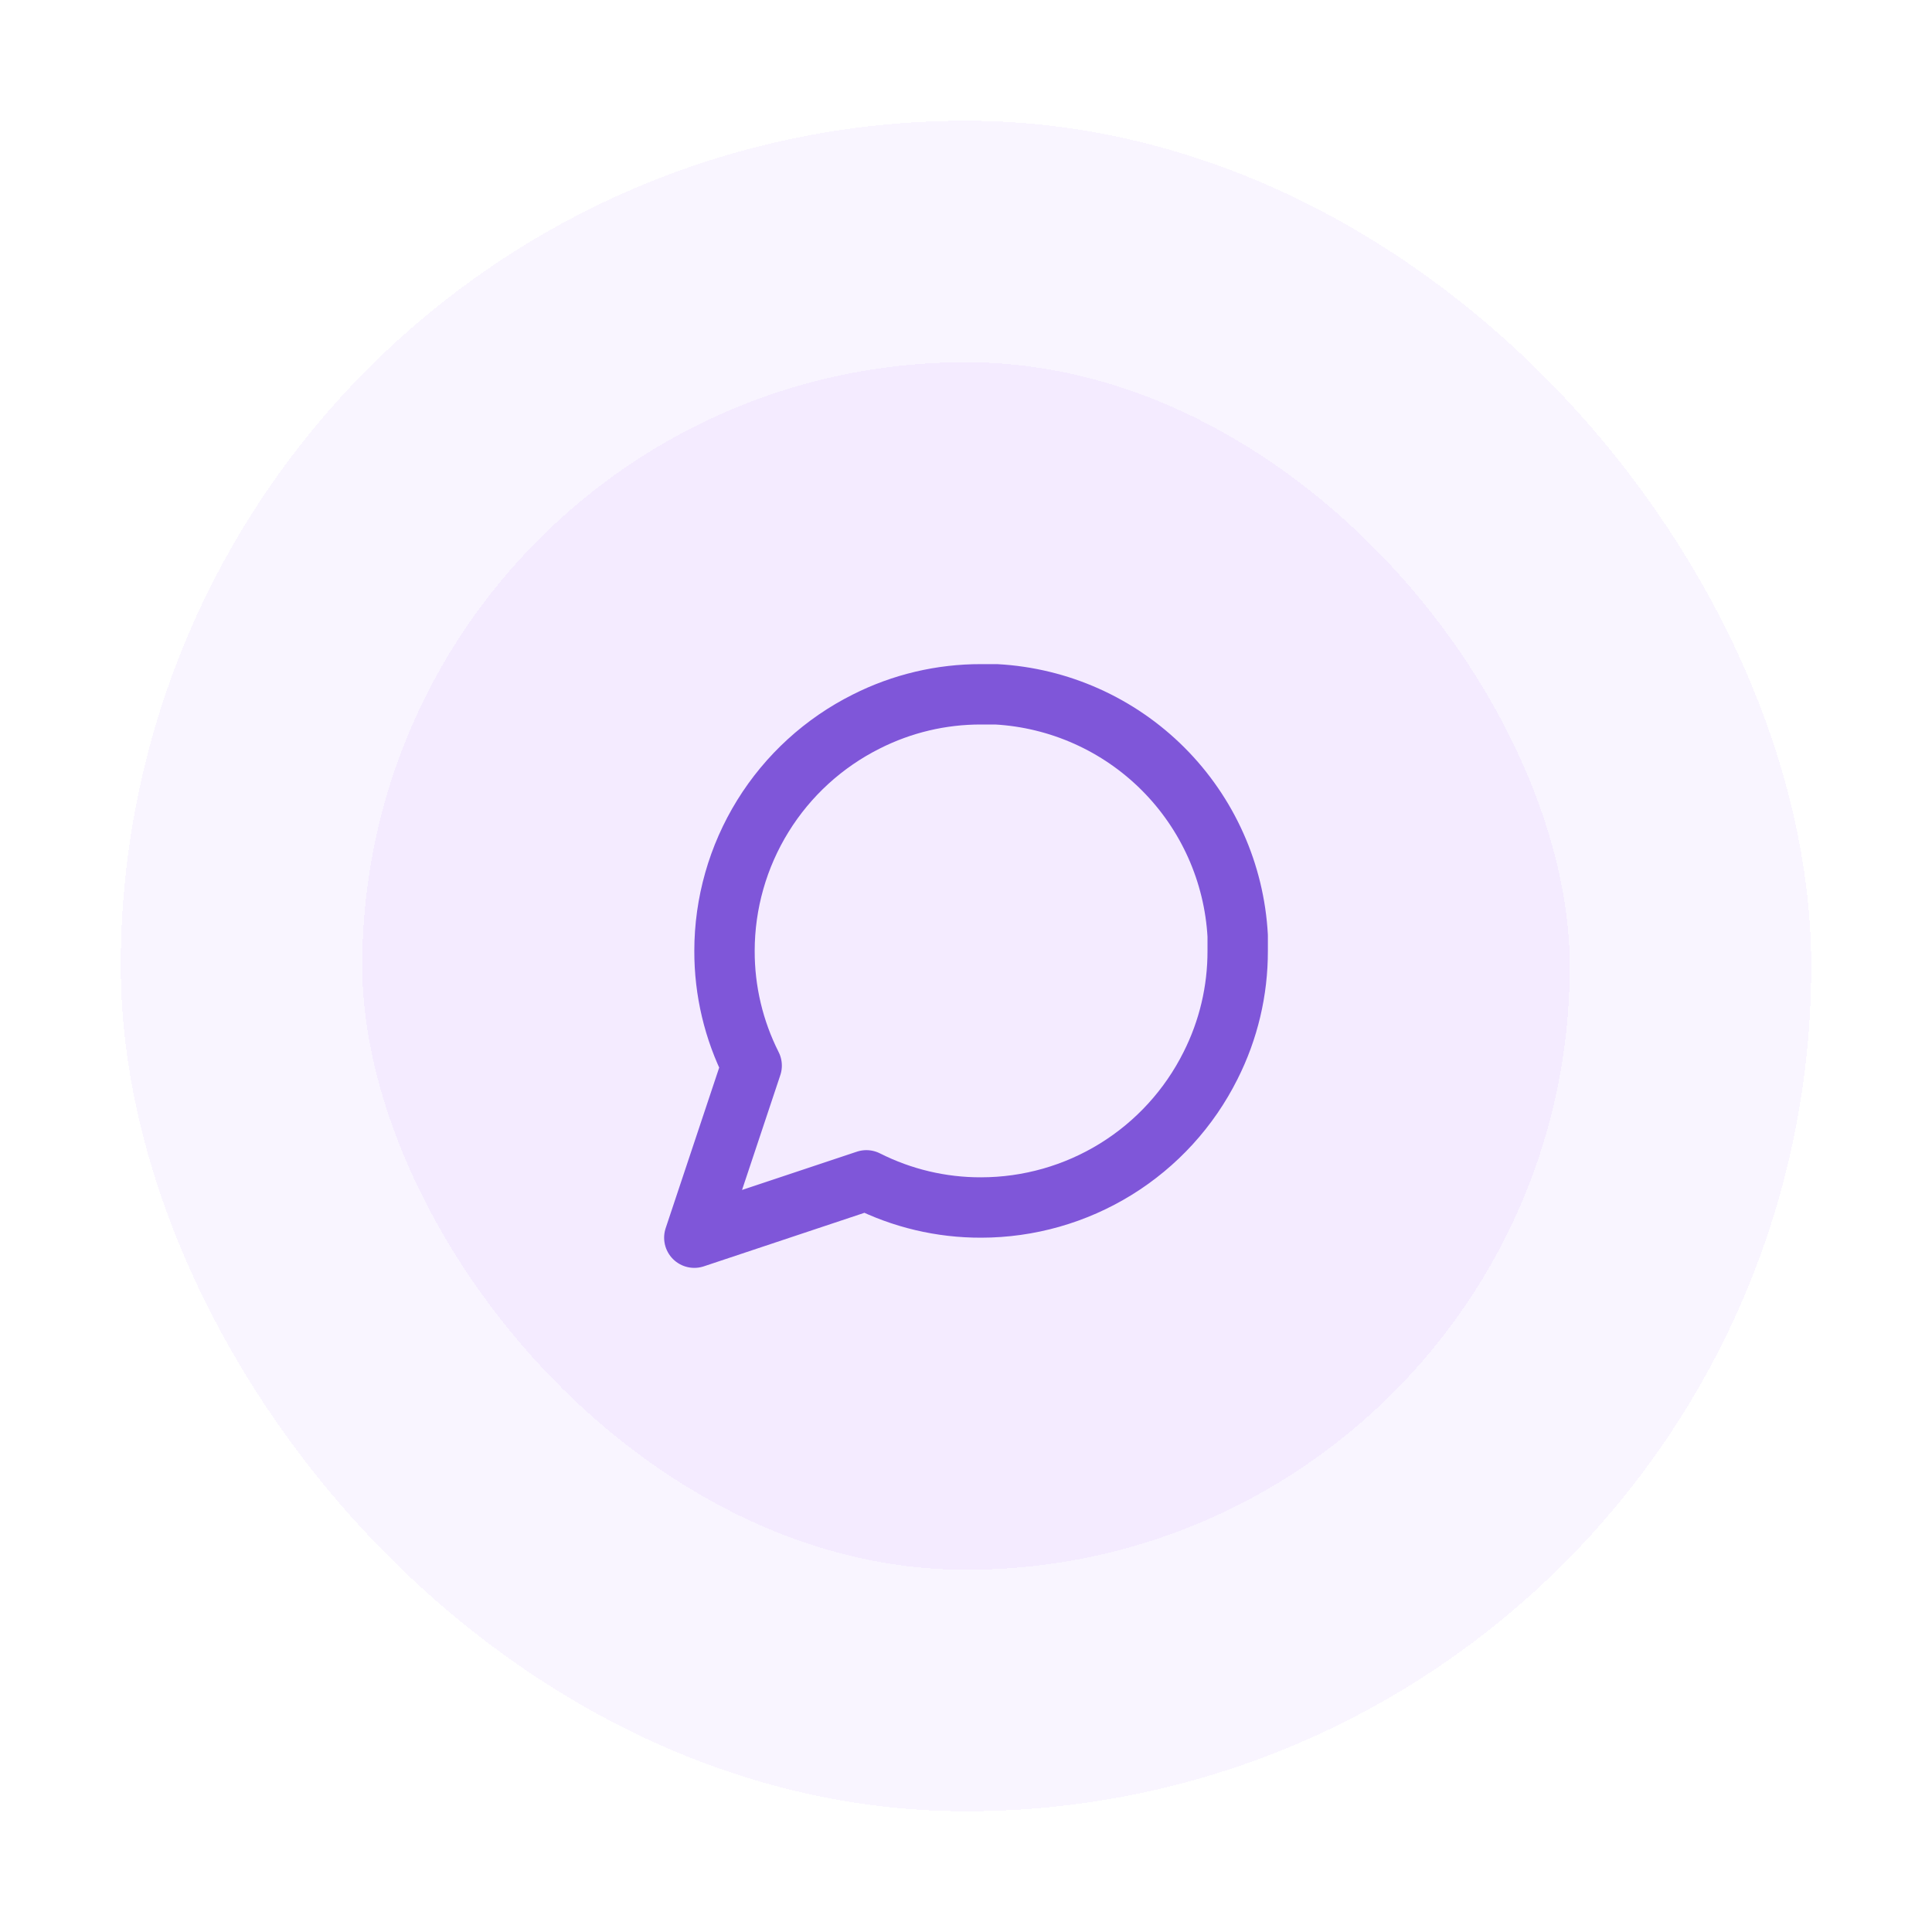 <svg width="64" height="64" viewBox="0 0 64 64" fill="none" xmlns="http://www.w3.org/2000/svg">
<g filter="url(#filter0_d_250_1012)">
<rect x="8" y="4" width="48" height="48" rx="24" fill="#F4EBFF" shape-rendering="crispEdges"/>
<rect x="8" y="4" width="48" height="48" rx="24" stroke="#F9F5FF" stroke-width="8" shape-rendering="crispEdges"/>
<path d="M41 27.5C41.003 28.82 40.695 30.122 40.1 31.3C39.394 32.712 38.31 33.899 36.967 34.729C35.625 35.559 34.078 35.999 32.5 36C31.18 36.004 29.878 35.695 28.7 35.1L23 37L24.9 31.3C24.305 30.122 23.997 28.82 24 27.5C24.001 25.922 24.441 24.375 25.271 23.033C26.101 21.69 27.288 20.606 28.7 19.9C29.878 19.305 31.18 18.997 32.5 19H33C35.084 19.115 37.053 19.995 38.529 21.471C40.005 22.947 40.885 24.916 41 27V27.5Z" stroke="#7F56D9" stroke-width="2" stroke-linecap="round" stroke-linejoin="round"/>
</g>
<defs>
<filter id="filter0_d_250_1012" x="0" y="0" width="64" height="64" filterUnits="userSpaceOnUse" color-interpolation-filters="sRGB">
<feFlood flood-opacity="0" result="BackgroundImageFix"/>
<feColorMatrix in="SourceAlpha" type="matrix" values="0 0 0 0 0 0 0 0 0 0 0 0 0 0 0 0 0 0 127 0" result="hardAlpha"/>
<feOffset dy="4"/>
<feGaussianBlur stdDeviation="2"/>
<feComposite in2="hardAlpha" operator="out"/>
<feColorMatrix type="matrix" values="0 0 0 0 0 0 0 0 0 0 0 0 0 0 0 0 0 0 0.25 0"/>
<feBlend mode="normal" in2="BackgroundImageFix" result="effect1_dropShadow_250_1012"/>
<feBlend mode="normal" in="SourceGraphic" in2="effect1_dropShadow_250_1012" result="shape"/>
</filter>
</defs>
</svg>
